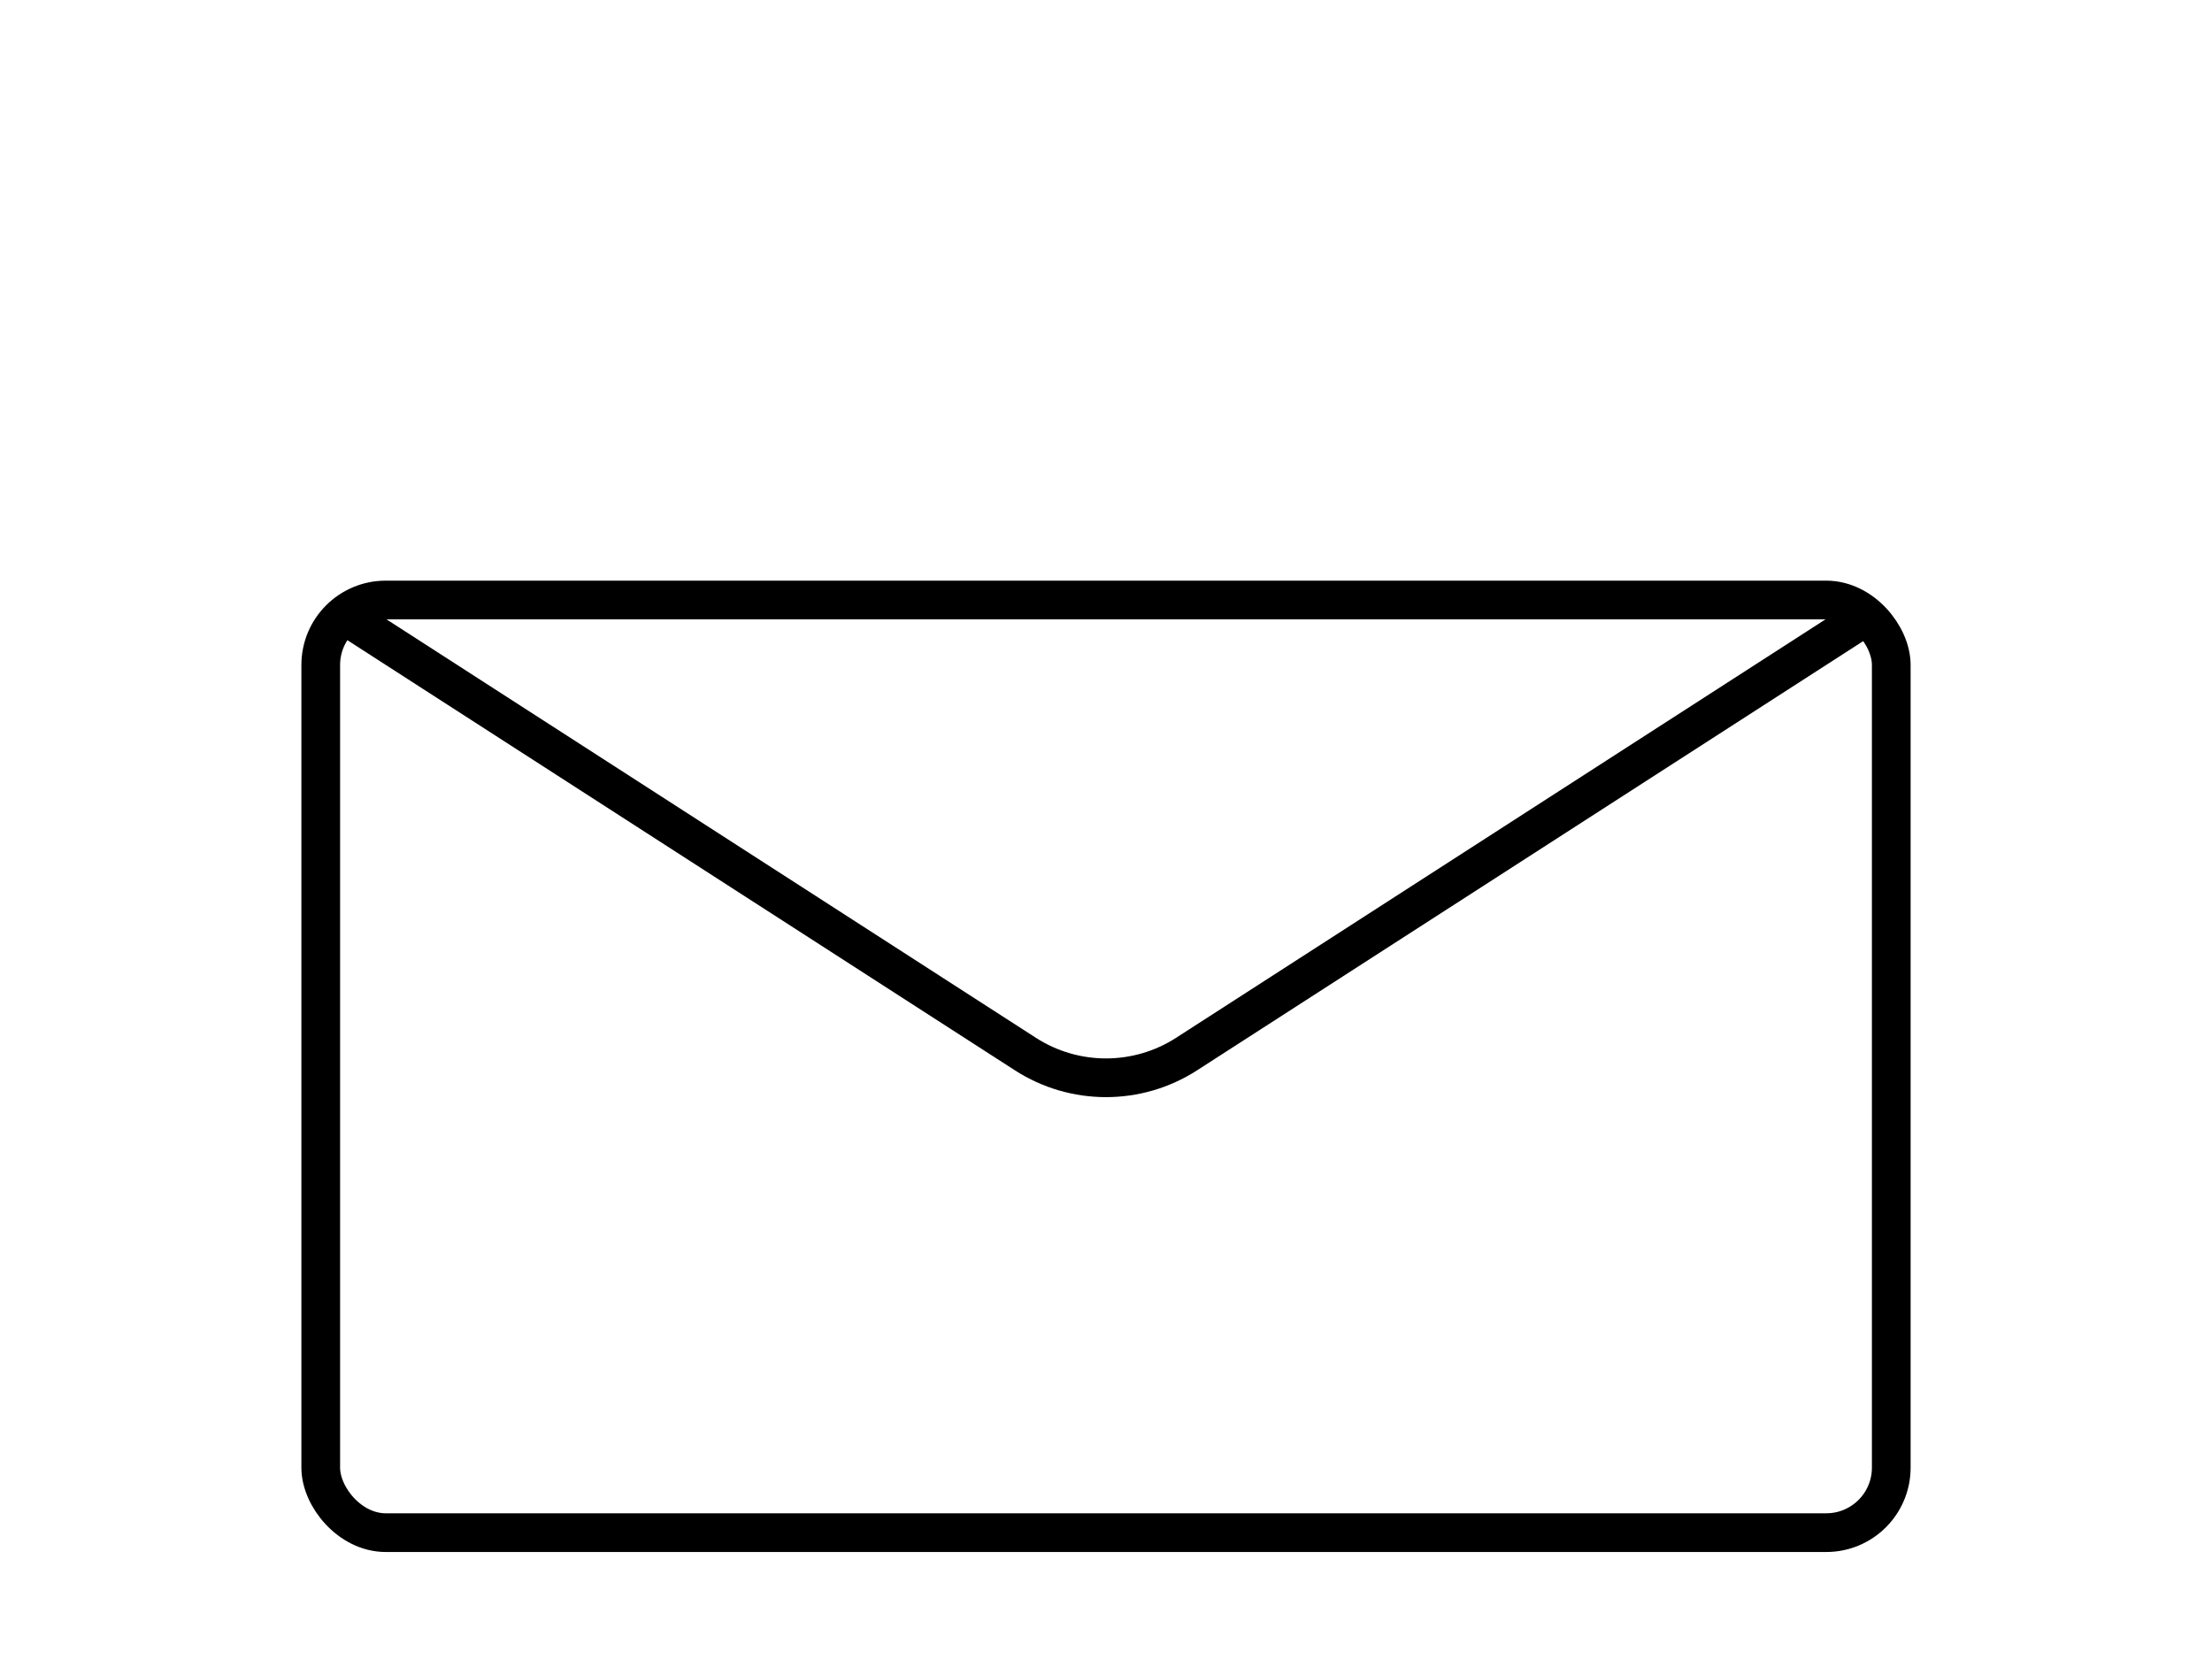 <?xml version="1.0" encoding="UTF-8"?>
<svg id="Layer_1" xmlns="http://www.w3.org/2000/svg" version="1.1" viewBox="0 0 800 600">
  <!-- Generator: Adobe Illustrator 29.6.1, SVG Export Plug-In . SVG Version: 2.1.1 Build 9)  -->
  <defs>
    <style>
      .st0 {
        fill-rule: evenodd;
      }

      .st0, .st1 {
        fill: none;
        stroke: currentColor;
        stroke-miterlimit: 10;
        stroke-width: 14;
      }
    </style>
  </defs>
  <rect class="st1" x="116" y="217" width="568" height="337.3" rx="23.5" ry="23.5"/>
  <path class="st0" d="M124.46,222.45l246.4,158.77c17.74,11.43,40.54,11.43,58.28,0l246.4-158.77"/>
</svg>